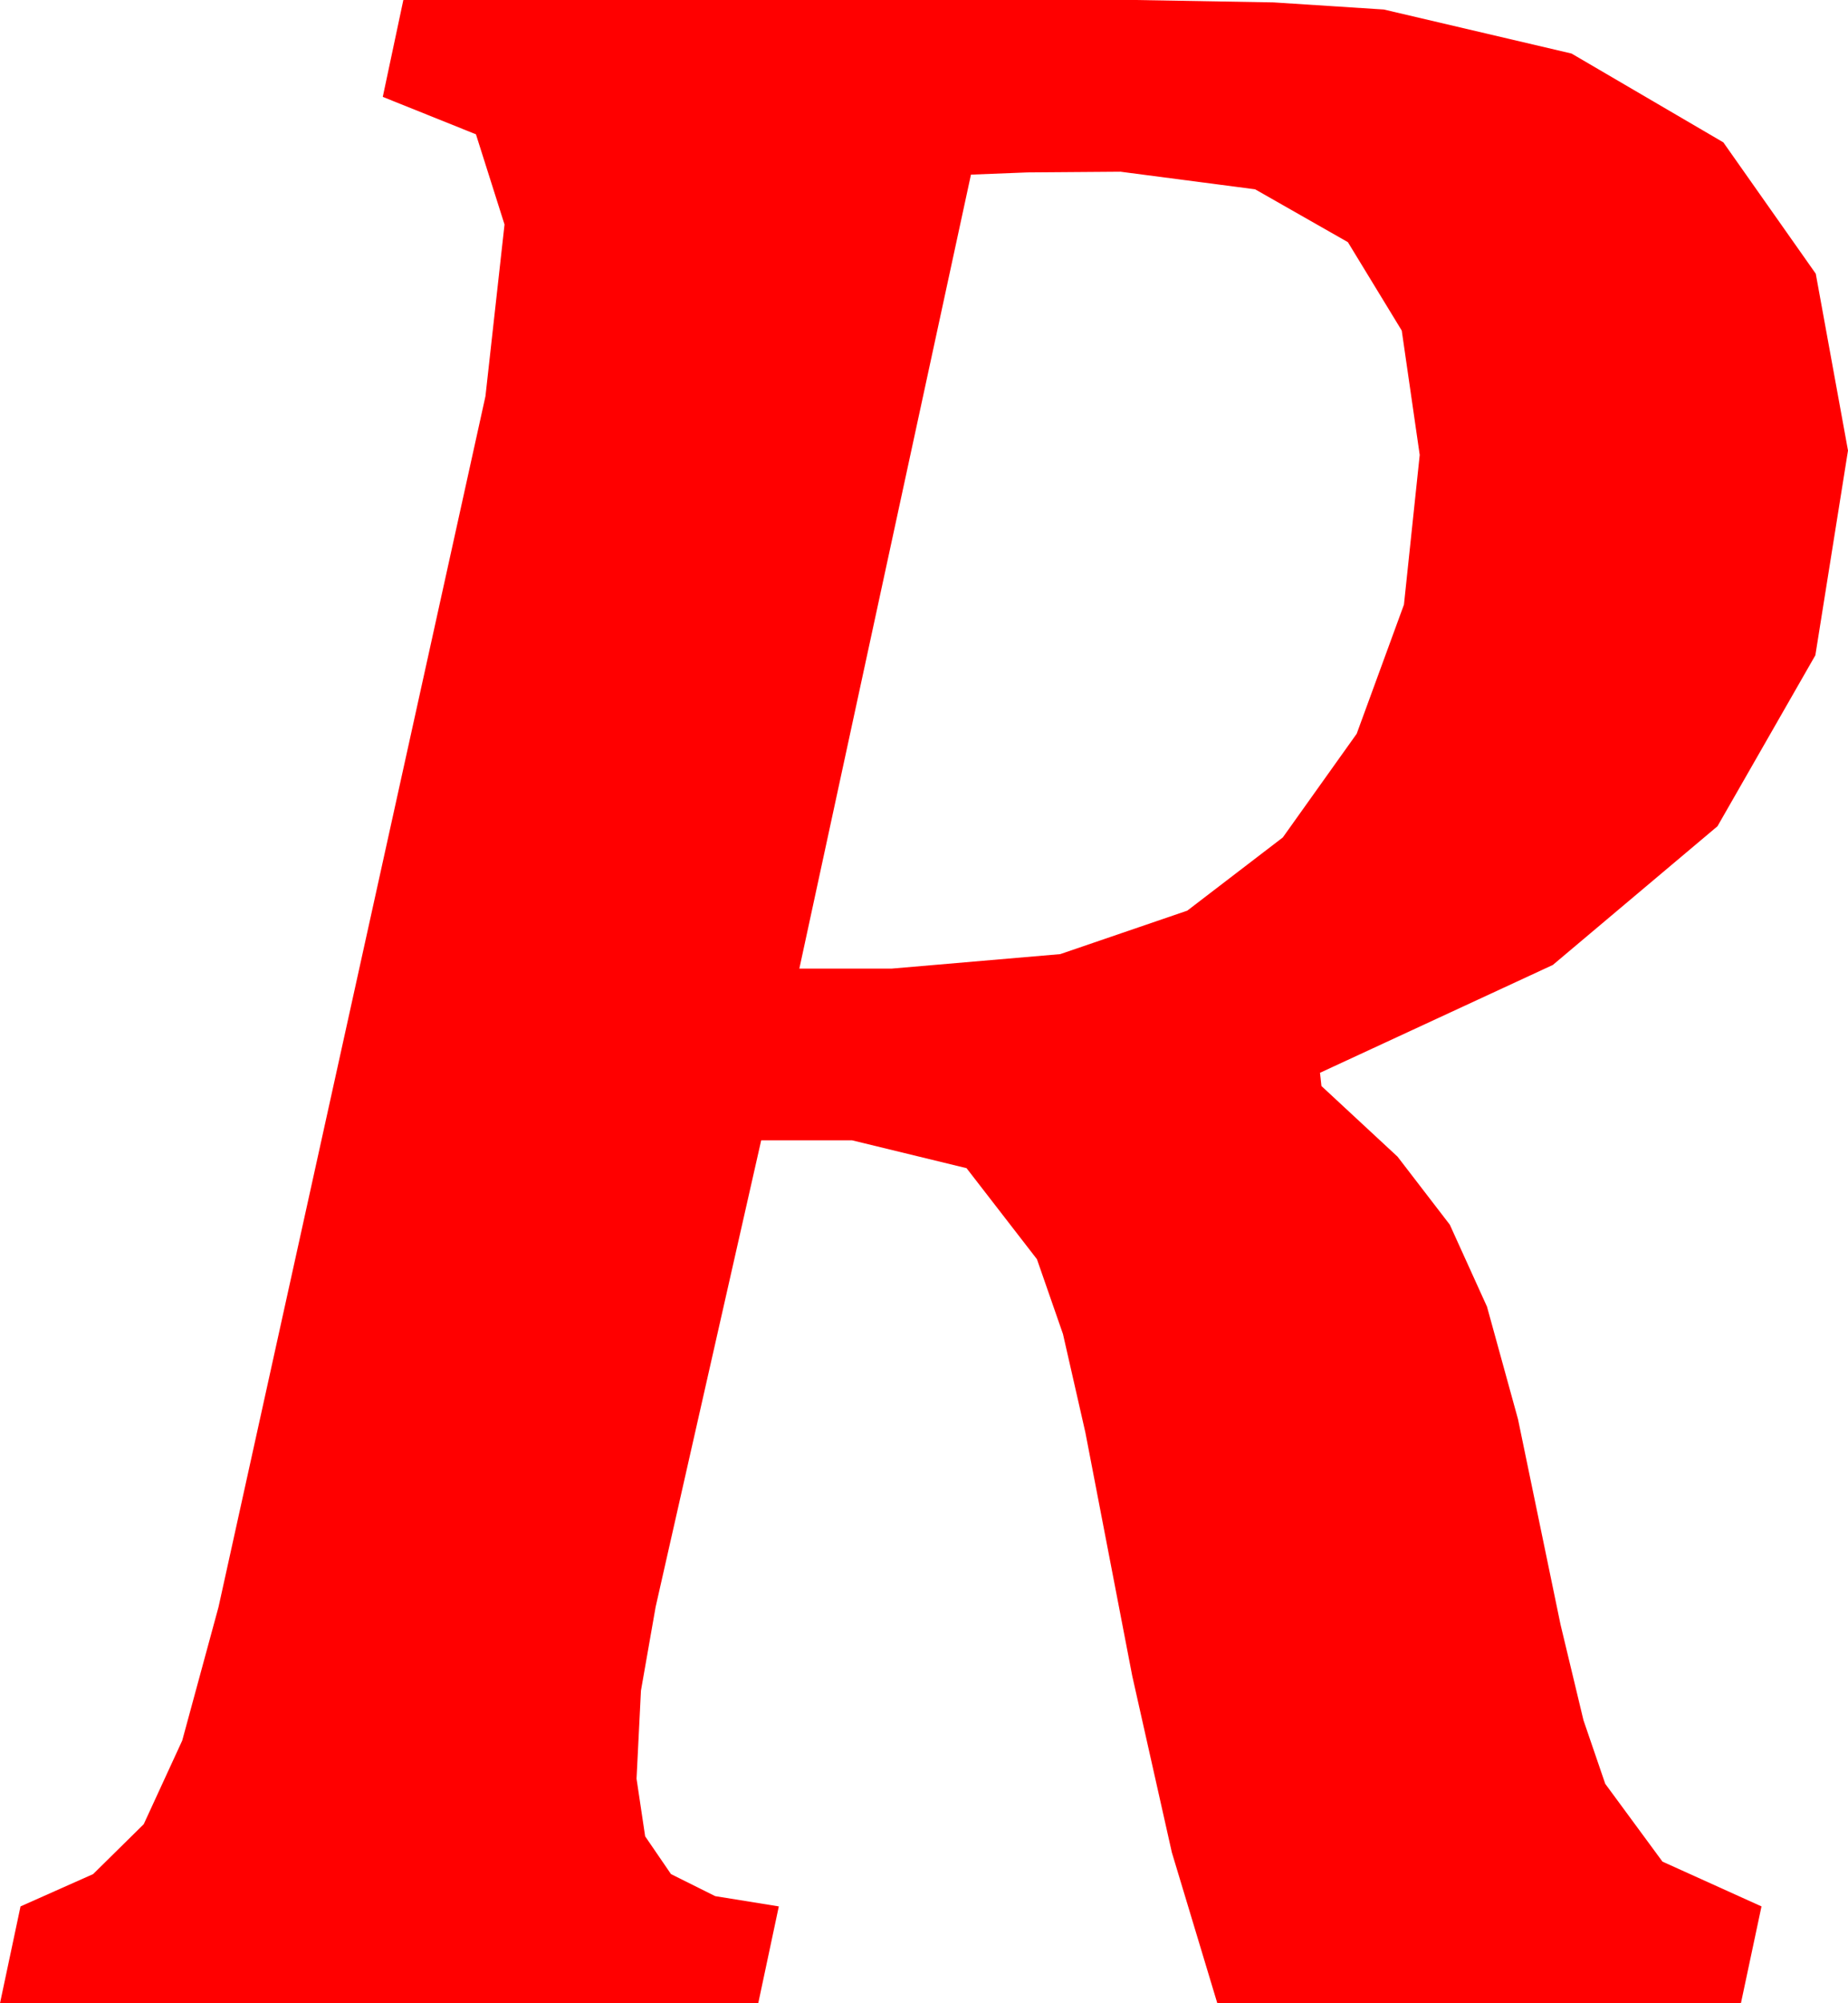 <?xml version="1.0" encoding="utf-8"?>
<!DOCTYPE svg PUBLIC "-//W3C//DTD SVG 1.1//EN" "http://www.w3.org/Graphics/SVG/1.1/DTD/svg11.dtd">
<svg width="36.914" height="39.99" xmlns="http://www.w3.org/2000/svg" xmlns:xlink="http://www.w3.org/1999/xlink" xmlns:xml="http://www.w3.org/XML/1998/namespace" version="1.1">
  <g>
    <g>
      <path style="fill:#FF0000;fill-opacity:1" d="M22.383,3.428L20.522,3.442 19.395,3.486 15.967,19.336 17.812,19.336 21.178,19.047 23.716,18.179 25.624,16.718 27.1,14.648 28.044,12.07 28.359,9.082 28,6.599 26.924,4.834 25.071,3.779 22.383,3.428z M8.057,0L22.676,0 25.441,0.048 27.642,0.19 31.392,1.069 34.424,2.842 36.27,5.464 36.914,8.994 36.262,13.081 34.307,16.494 31.018,19.263 26.367,21.416 26.396,21.68 27.916,23.09 28.96,24.448 29.703,26.085 30.322,28.33 31.172,32.432 31.63,34.34 32.065,35.61 33.208,37.163 35.186,38.057 34.775,39.99 24.316,39.99 23.408,36.98 22.617,33.457 21.68,28.594 21.233,26.631 20.713,25.137 19.307,23.32 17.021,22.764 15.205,22.764 13.096,32.08 12.803,33.75 12.715,35.508 12.887,36.658 13.403,37.412 14.286,37.852 15.557,38.057 15.146,39.99 0,39.99 0.41,38.057 1.86,37.412 2.871,36.416 3.64,34.746 4.365,32.08 9.697,7.91 10.078,4.482 9.507,2.681 7.646,1.934 8.057,0z" />
    </g>
  </g>
</svg>
